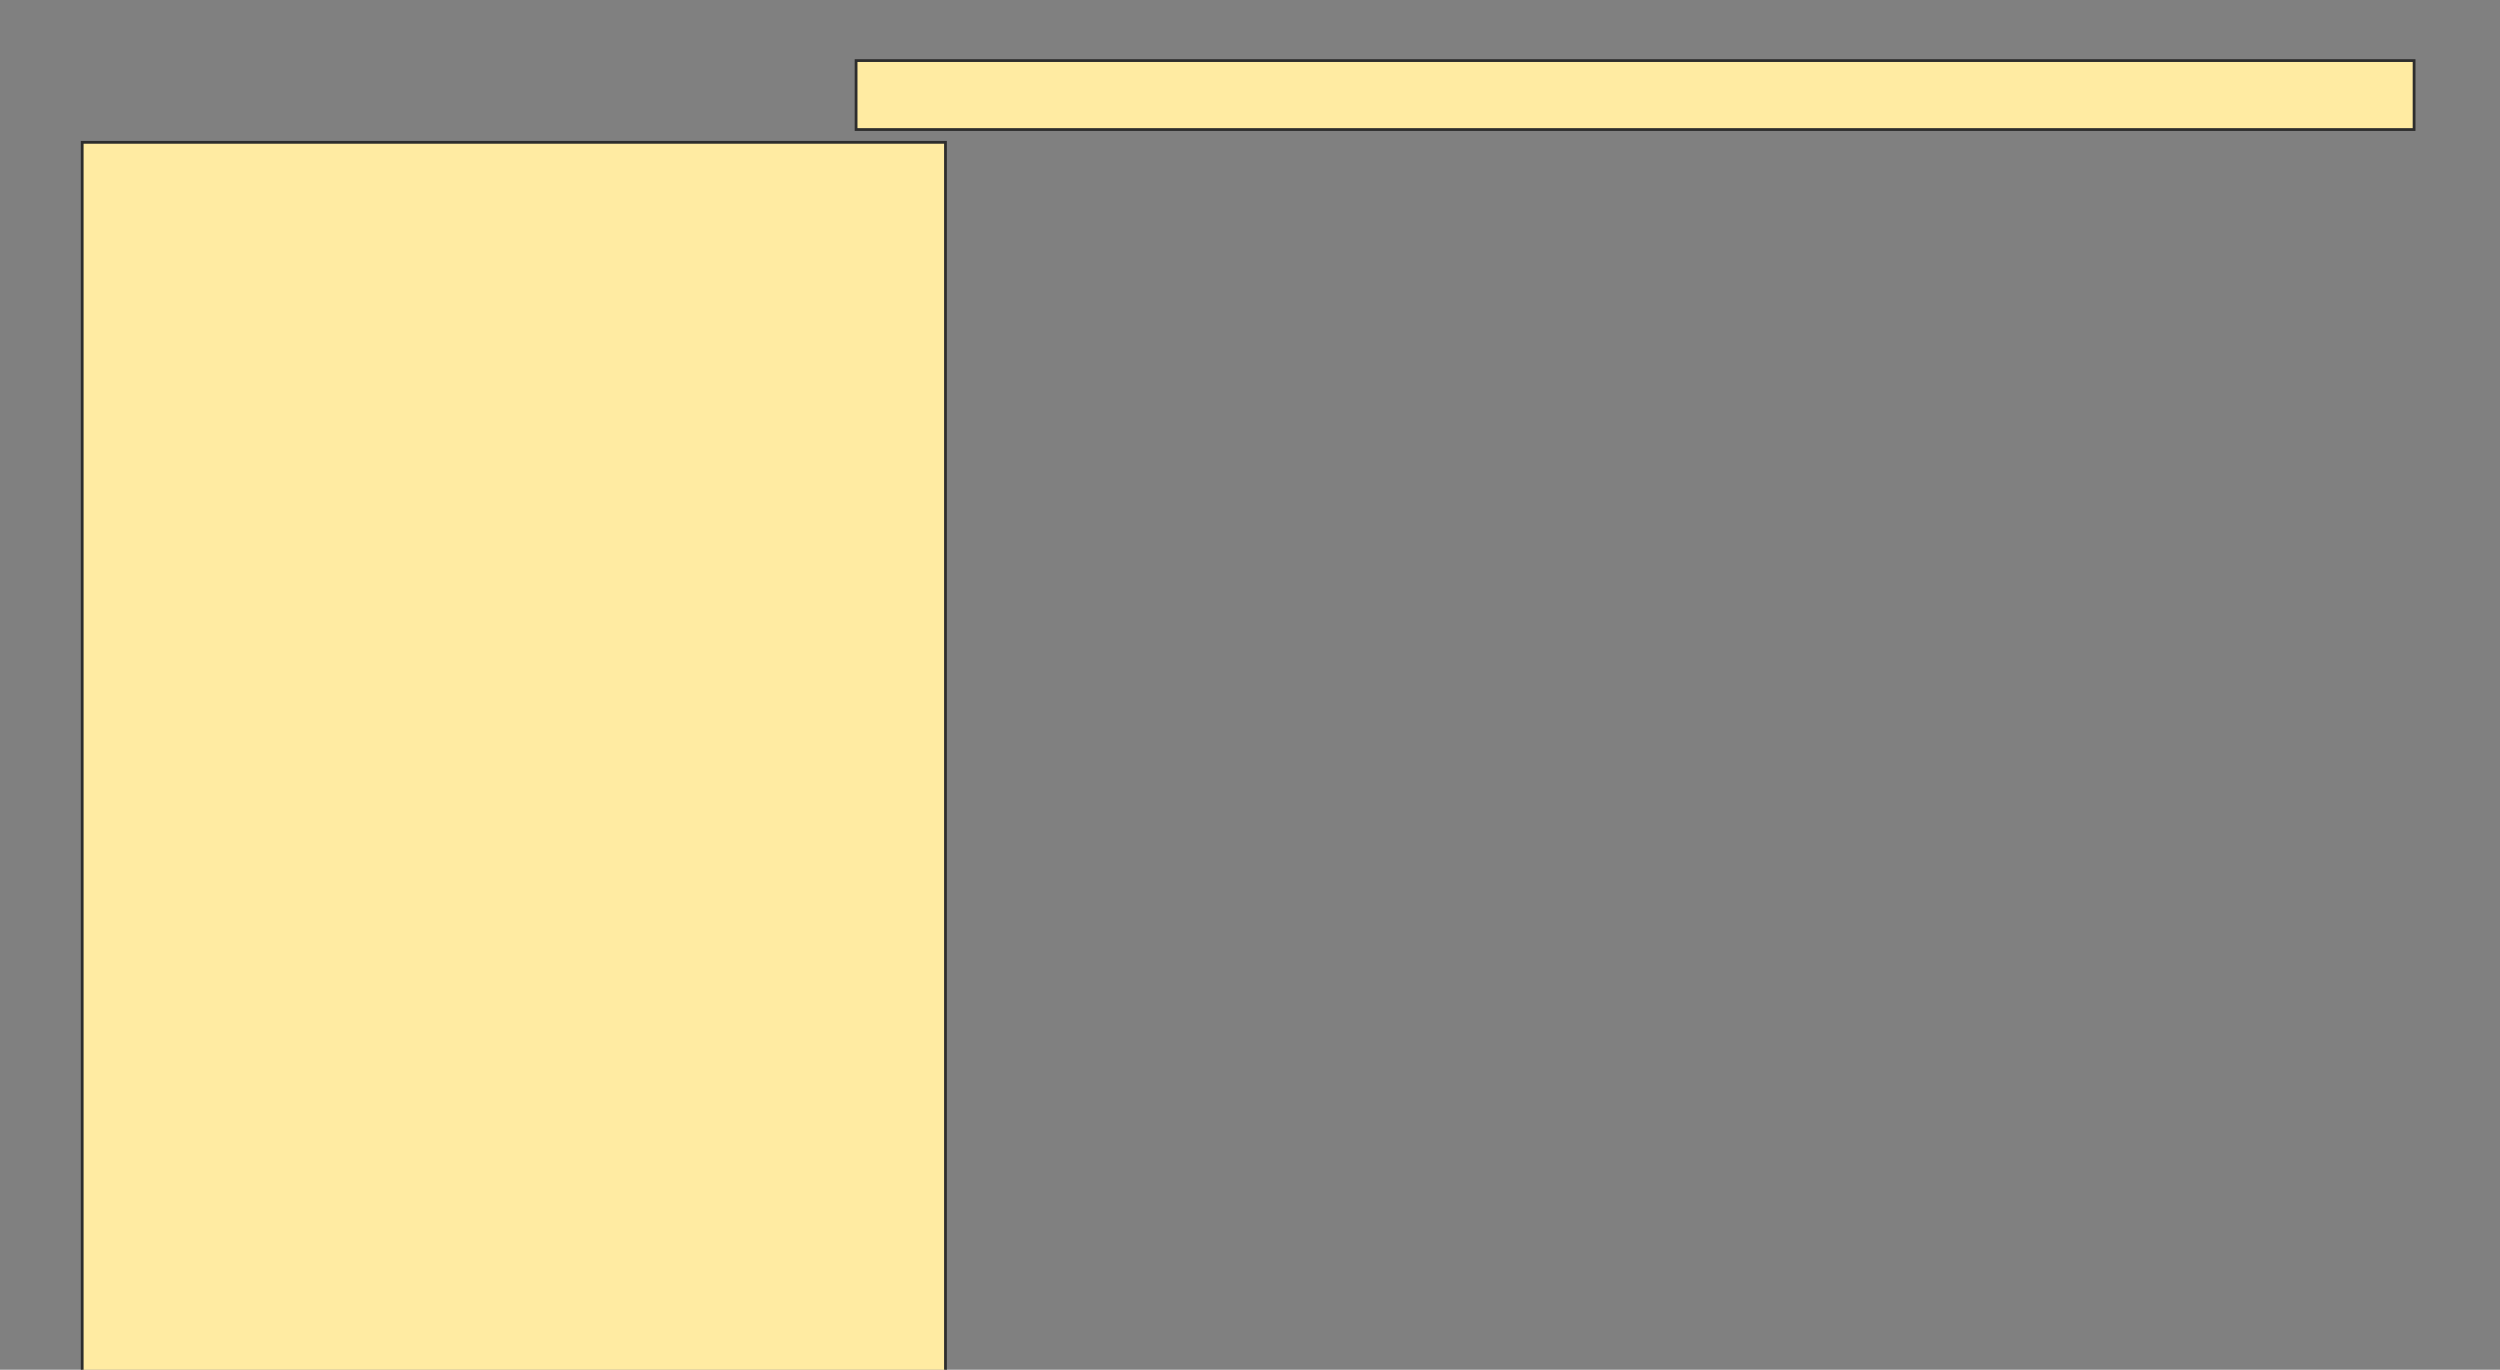 <svg xmlns="http://www.w3.org/2000/svg" width="898" height="492">
 <rect width="100%" height="100%" fill="#808080" stroke="none"/>
 <!-- Created with Image Occlusion Enhanced -->
 <g>
  <title>Labels</title>
 </g>
 <g>
  <title>Masks</title>
  <rect fill="#FFEBA2" x="307.505" y="21.761" width="559.633" height="24.771" id="38c11d1e88dc494c9e25c8f3bcad54e1-oa-1" stroke="#2D2D2D"/>
  <rect fill="#FFEBA2" stroke="#2D2D2D" stroke-dasharray="null" stroke-linejoin="null" stroke-linecap="null" x="29.523" y="51.119" width="310.092" height="446.789" id="38c11d1e88dc494c9e25c8f3bcad54e1-oa-2"/>
 </g>
</svg>